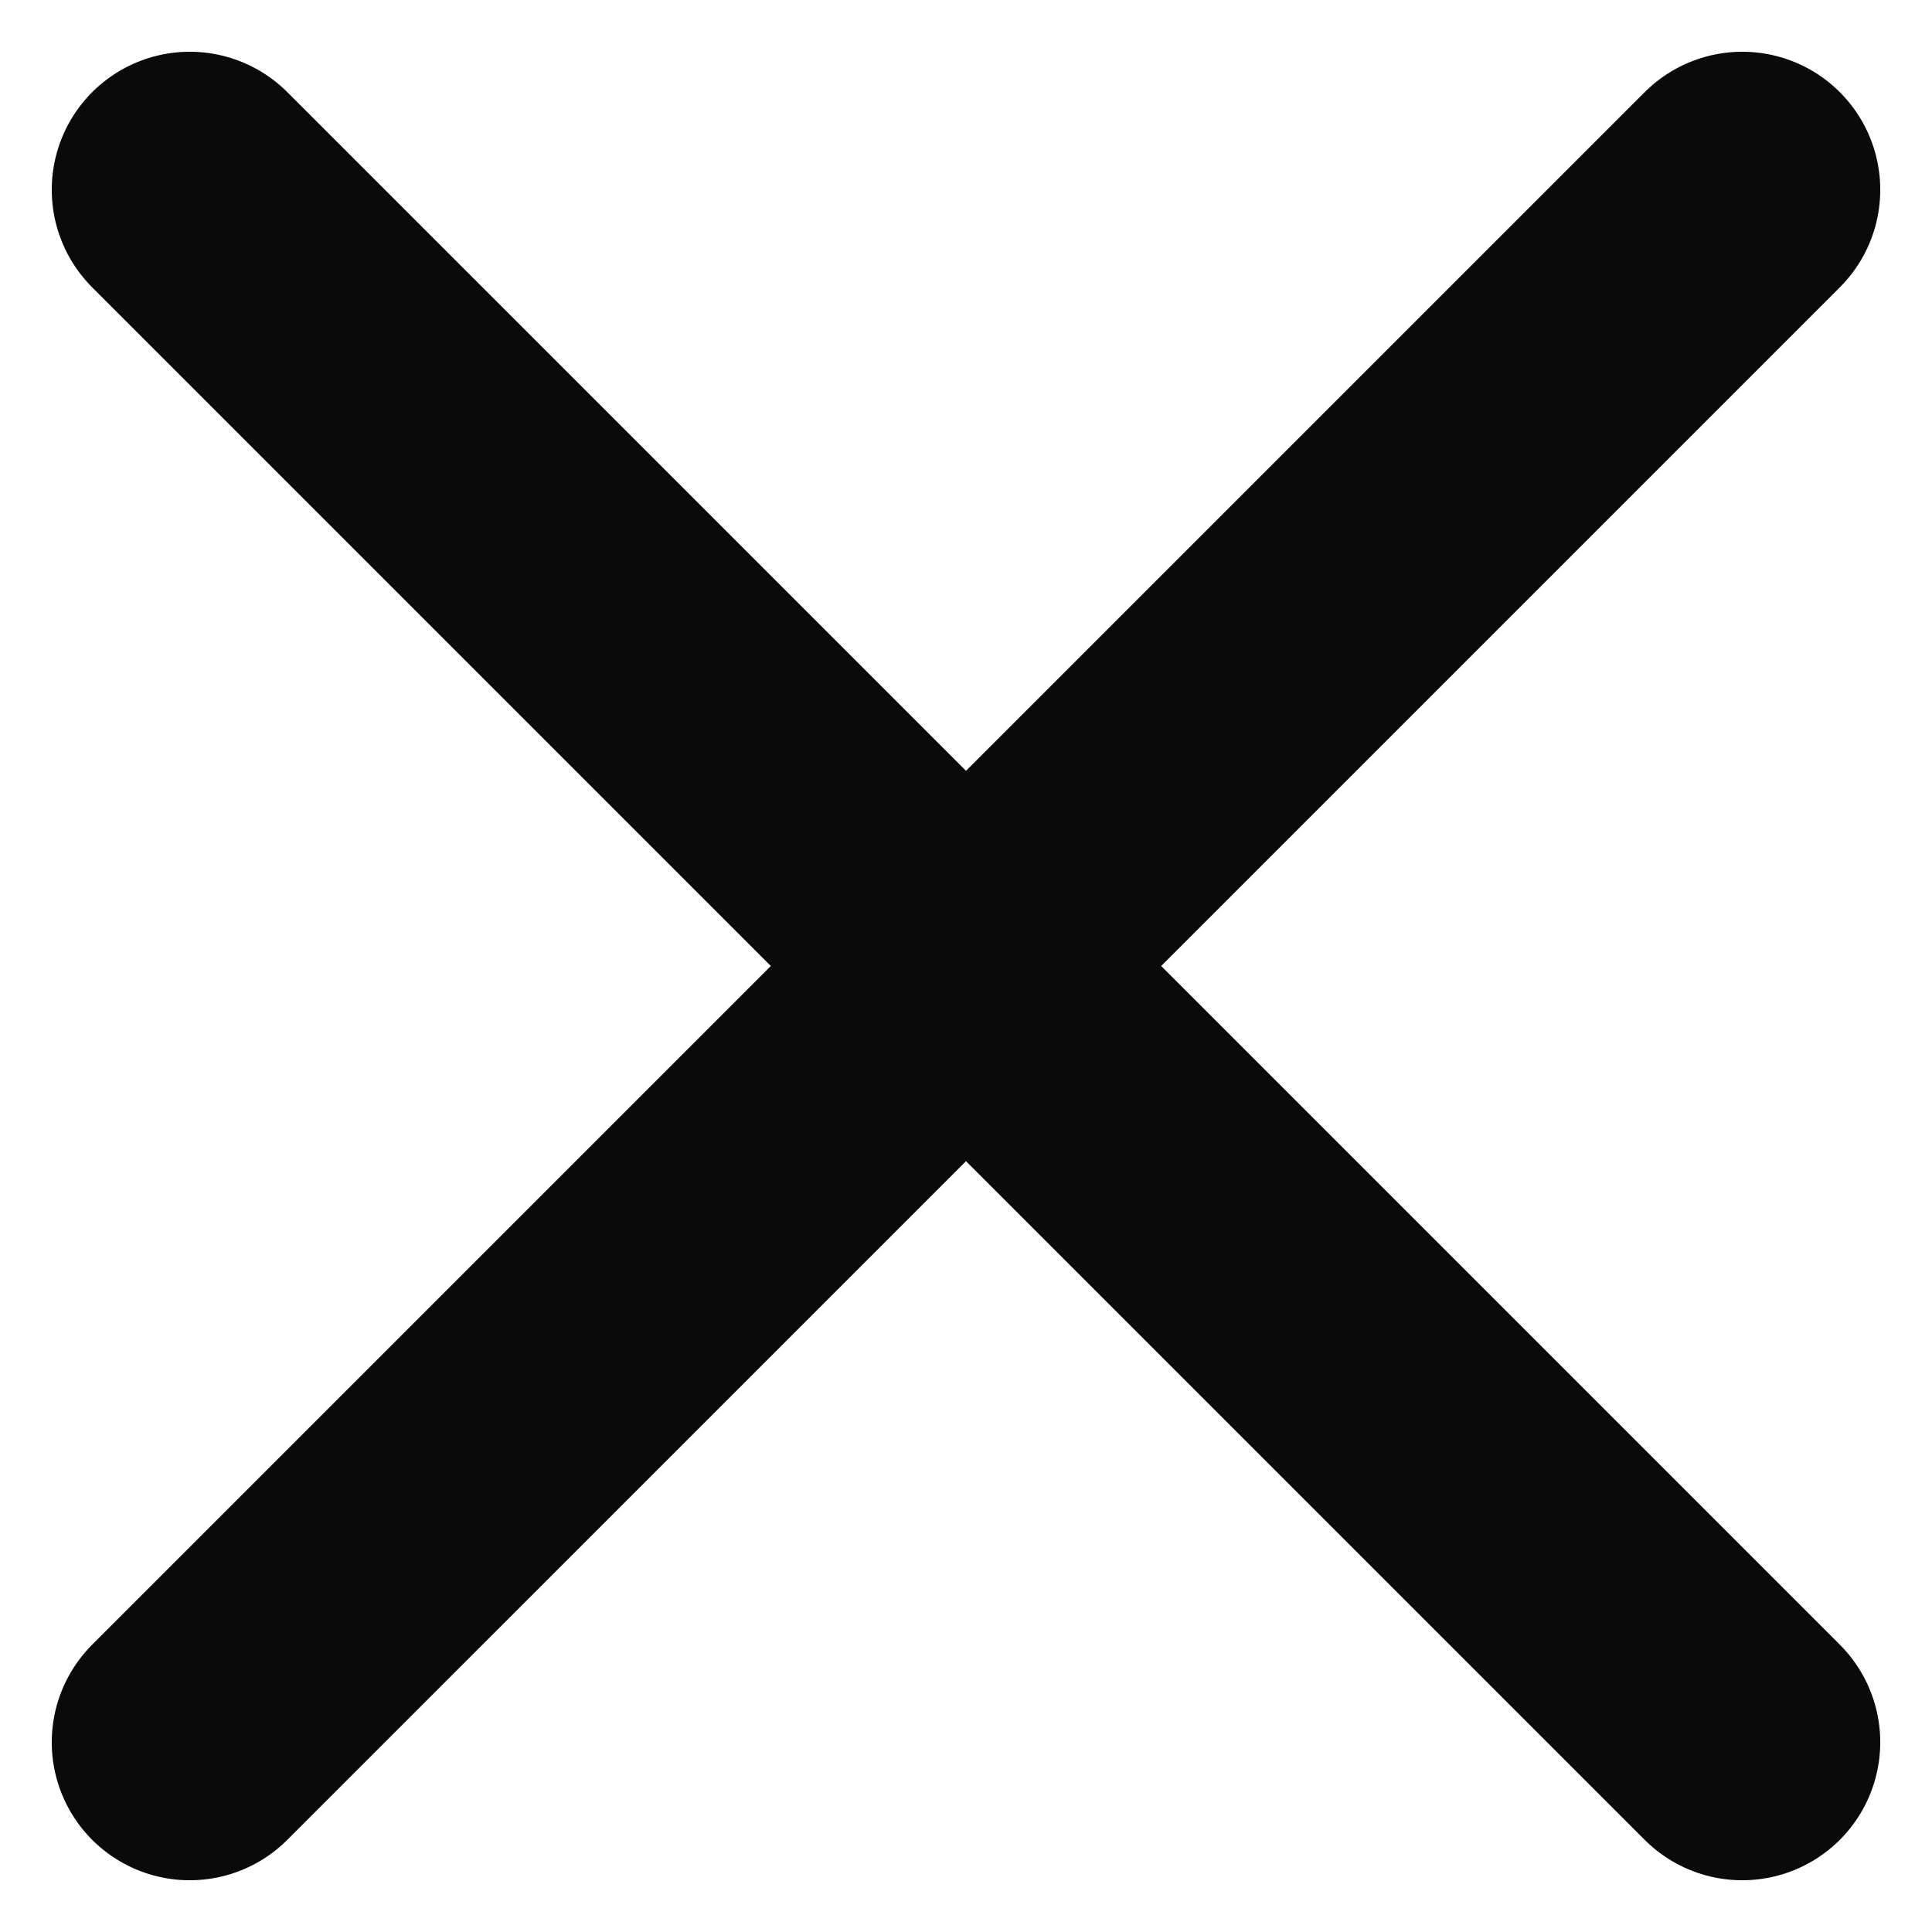 <svg width="14" height="14" viewBox="0 0 14 14" fill="none" stroke="#0A0A0A" xmlns="http://www.w3.org/2000/svg">
    <path d="M12.625 12.625L1.375 1.375" stroke-width="2" stroke-linecap="round" stroke-linejoin="round"/>
    <path d="M12.625 1.375L1.375 12.625" stroke-width="2" stroke-linecap="round" stroke-linejoin="round"/>
</svg>
